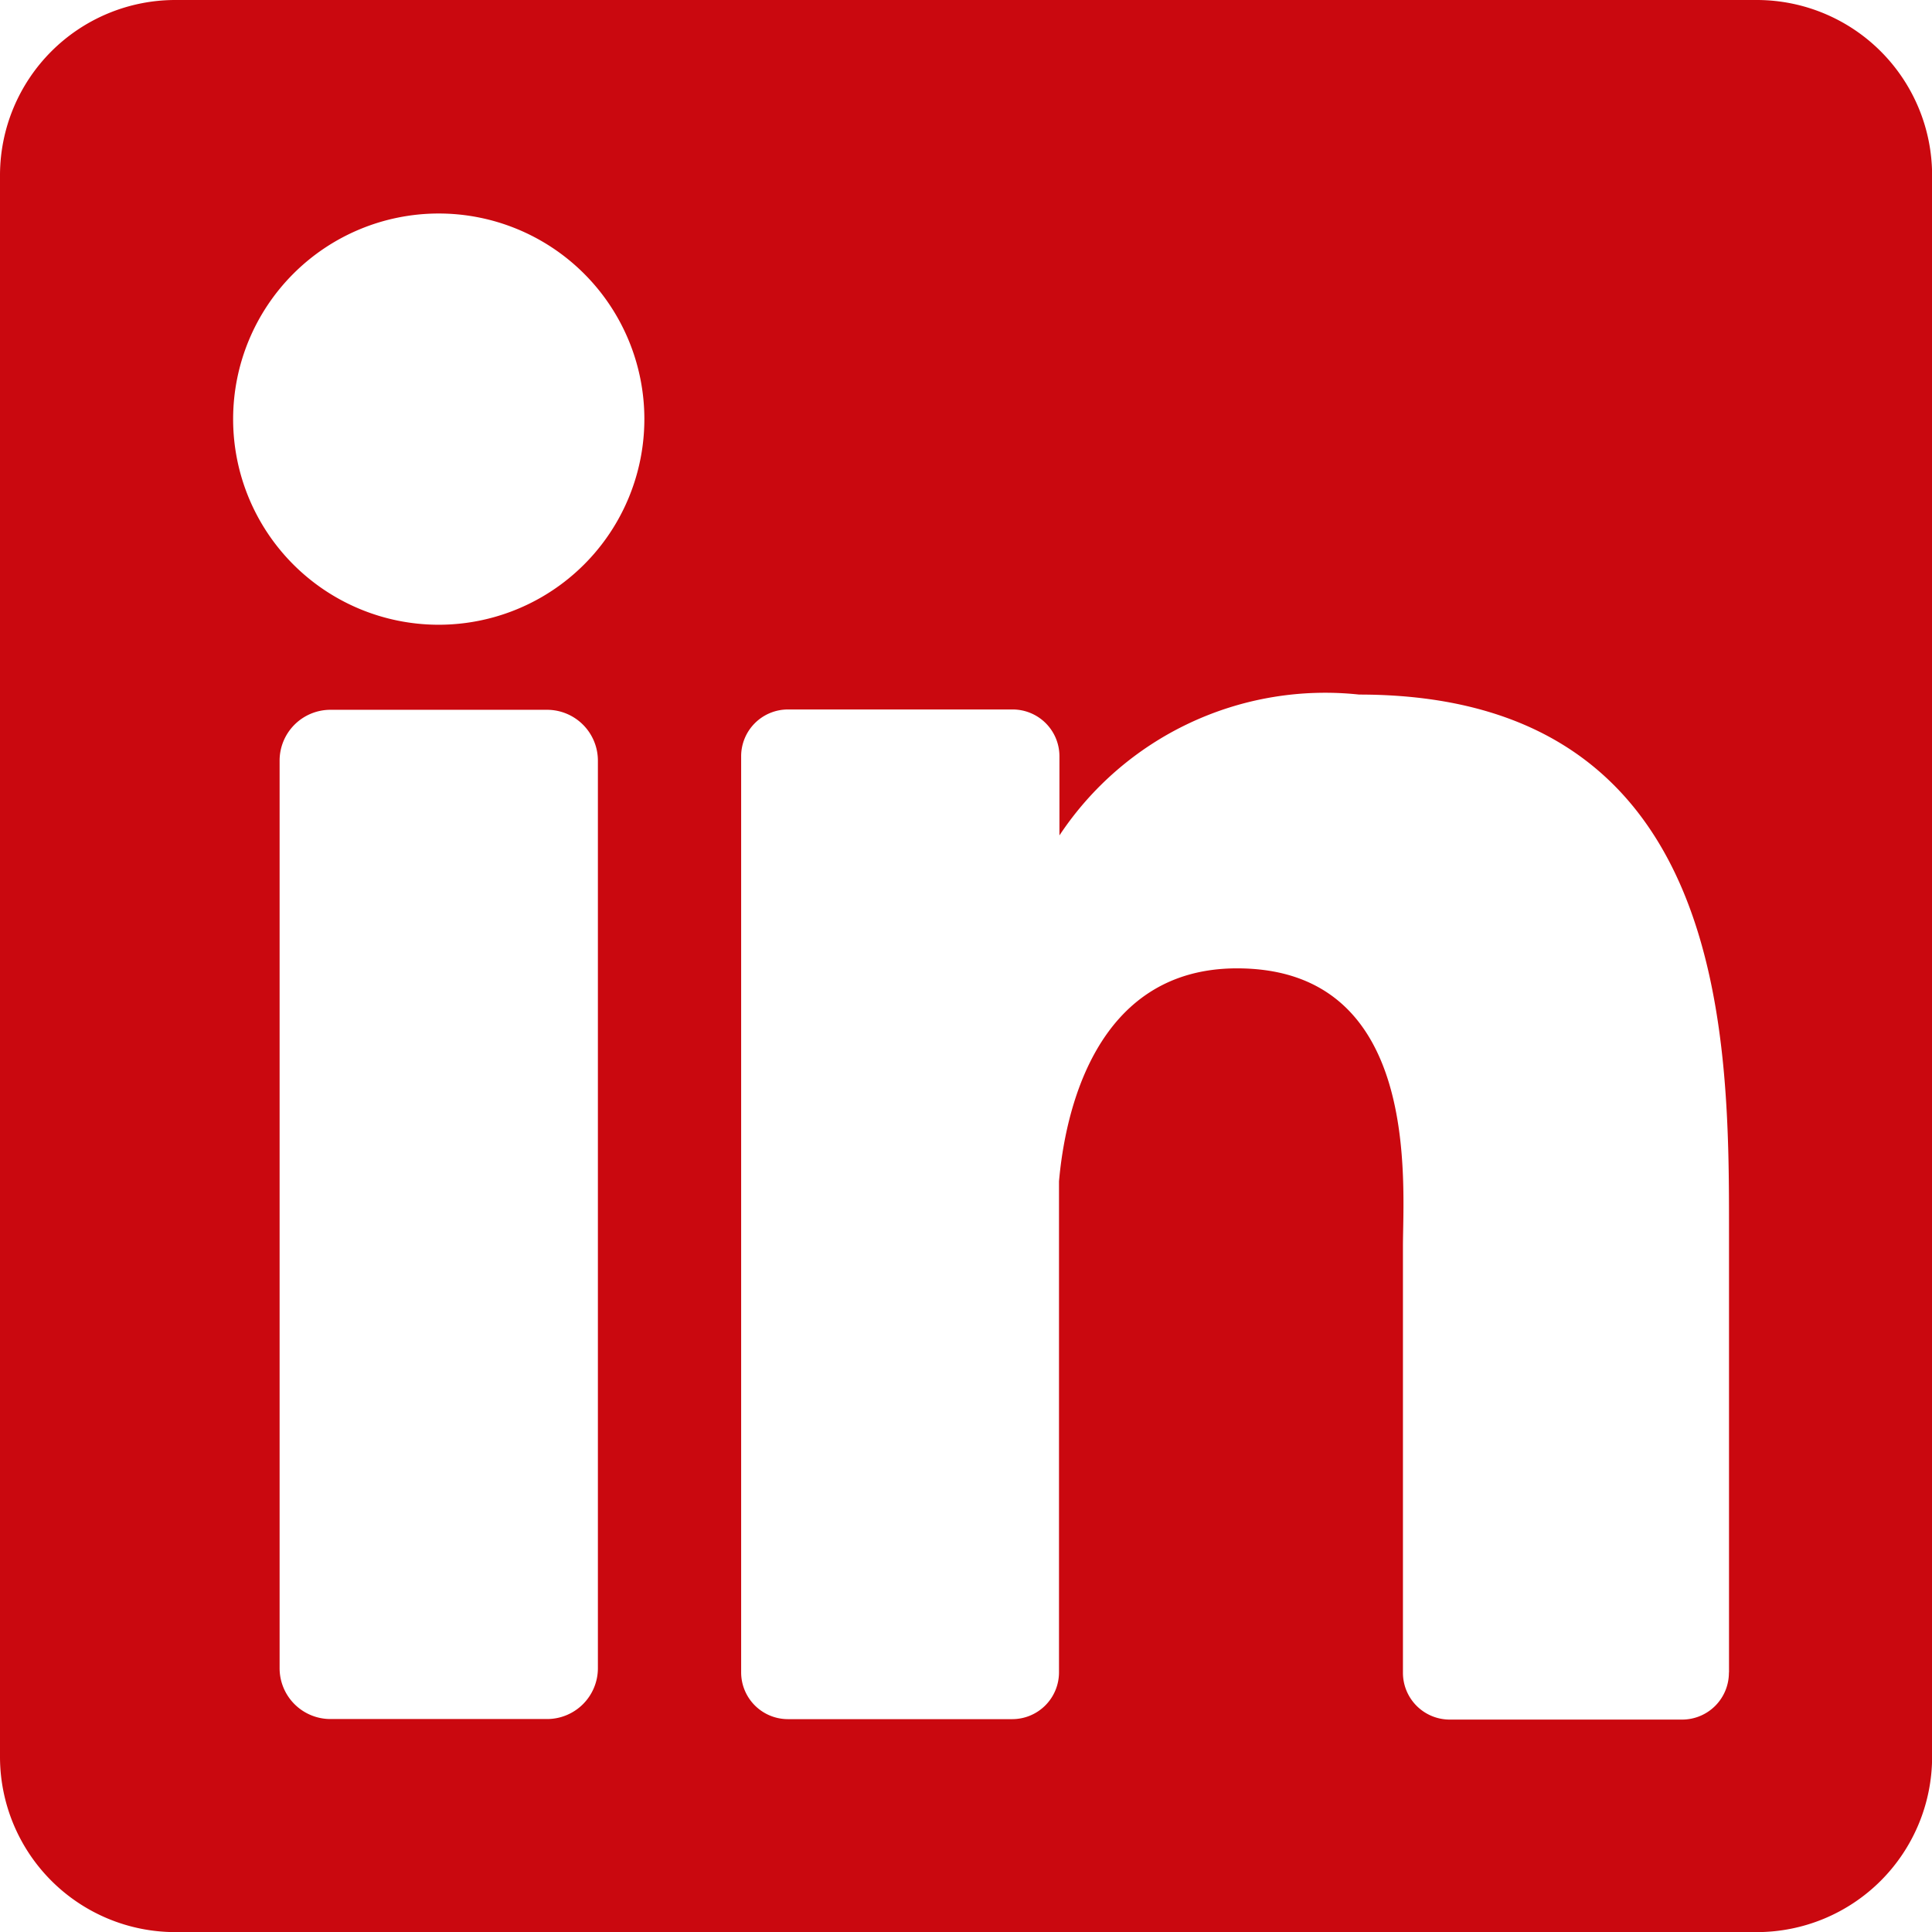 <svg id="linkedin" xmlns="http://www.w3.org/2000/svg" width="1em" height="1em" viewBox="0 0 17.627 17.627">
  <path id="linkedin-2" data-name="linkedin" d="M16.033,0H1.595A1.6,1.6,0,0,0,0,1.595V16.033a1.6,1.6,0,0,0,1.595,1.595H16.033a1.6,1.6,0,0,0,1.595-1.595V1.595A1.6,1.6,0,0,0,16.033,0ZM5.455,15.22a.464.464,0,0,1-.464.464H3.015a.464.464,0,0,1-.464-.464V6.94a.464.464,0,0,1,.464-.464H4.991a.464.464,0,0,1,.464.464ZM4,5.7A1.876,1.876,0,1,1,5.879,3.819,1.877,1.877,0,0,1,4,5.7Zm11.774,9.562a.427.427,0,0,1-.427.427h-2.12a.427.427,0,0,1-.427-.427V11.374c0-.579.17-2.539-1.514-2.539-1.306,0-1.571,1.341-1.624,1.943v4.48a.427.427,0,0,1-.427.427H7.189a.427.427,0,0,1-.427-.427V6.9a.427.427,0,0,1,.427-.427h2.05a.427.427,0,0,1,.427.427v.722A2.91,2.91,0,0,1,12.4,6.337c3.394,0,3.375,3.171,3.375,4.913v4.007Z" fill="#ca080f"/>
</svg>
